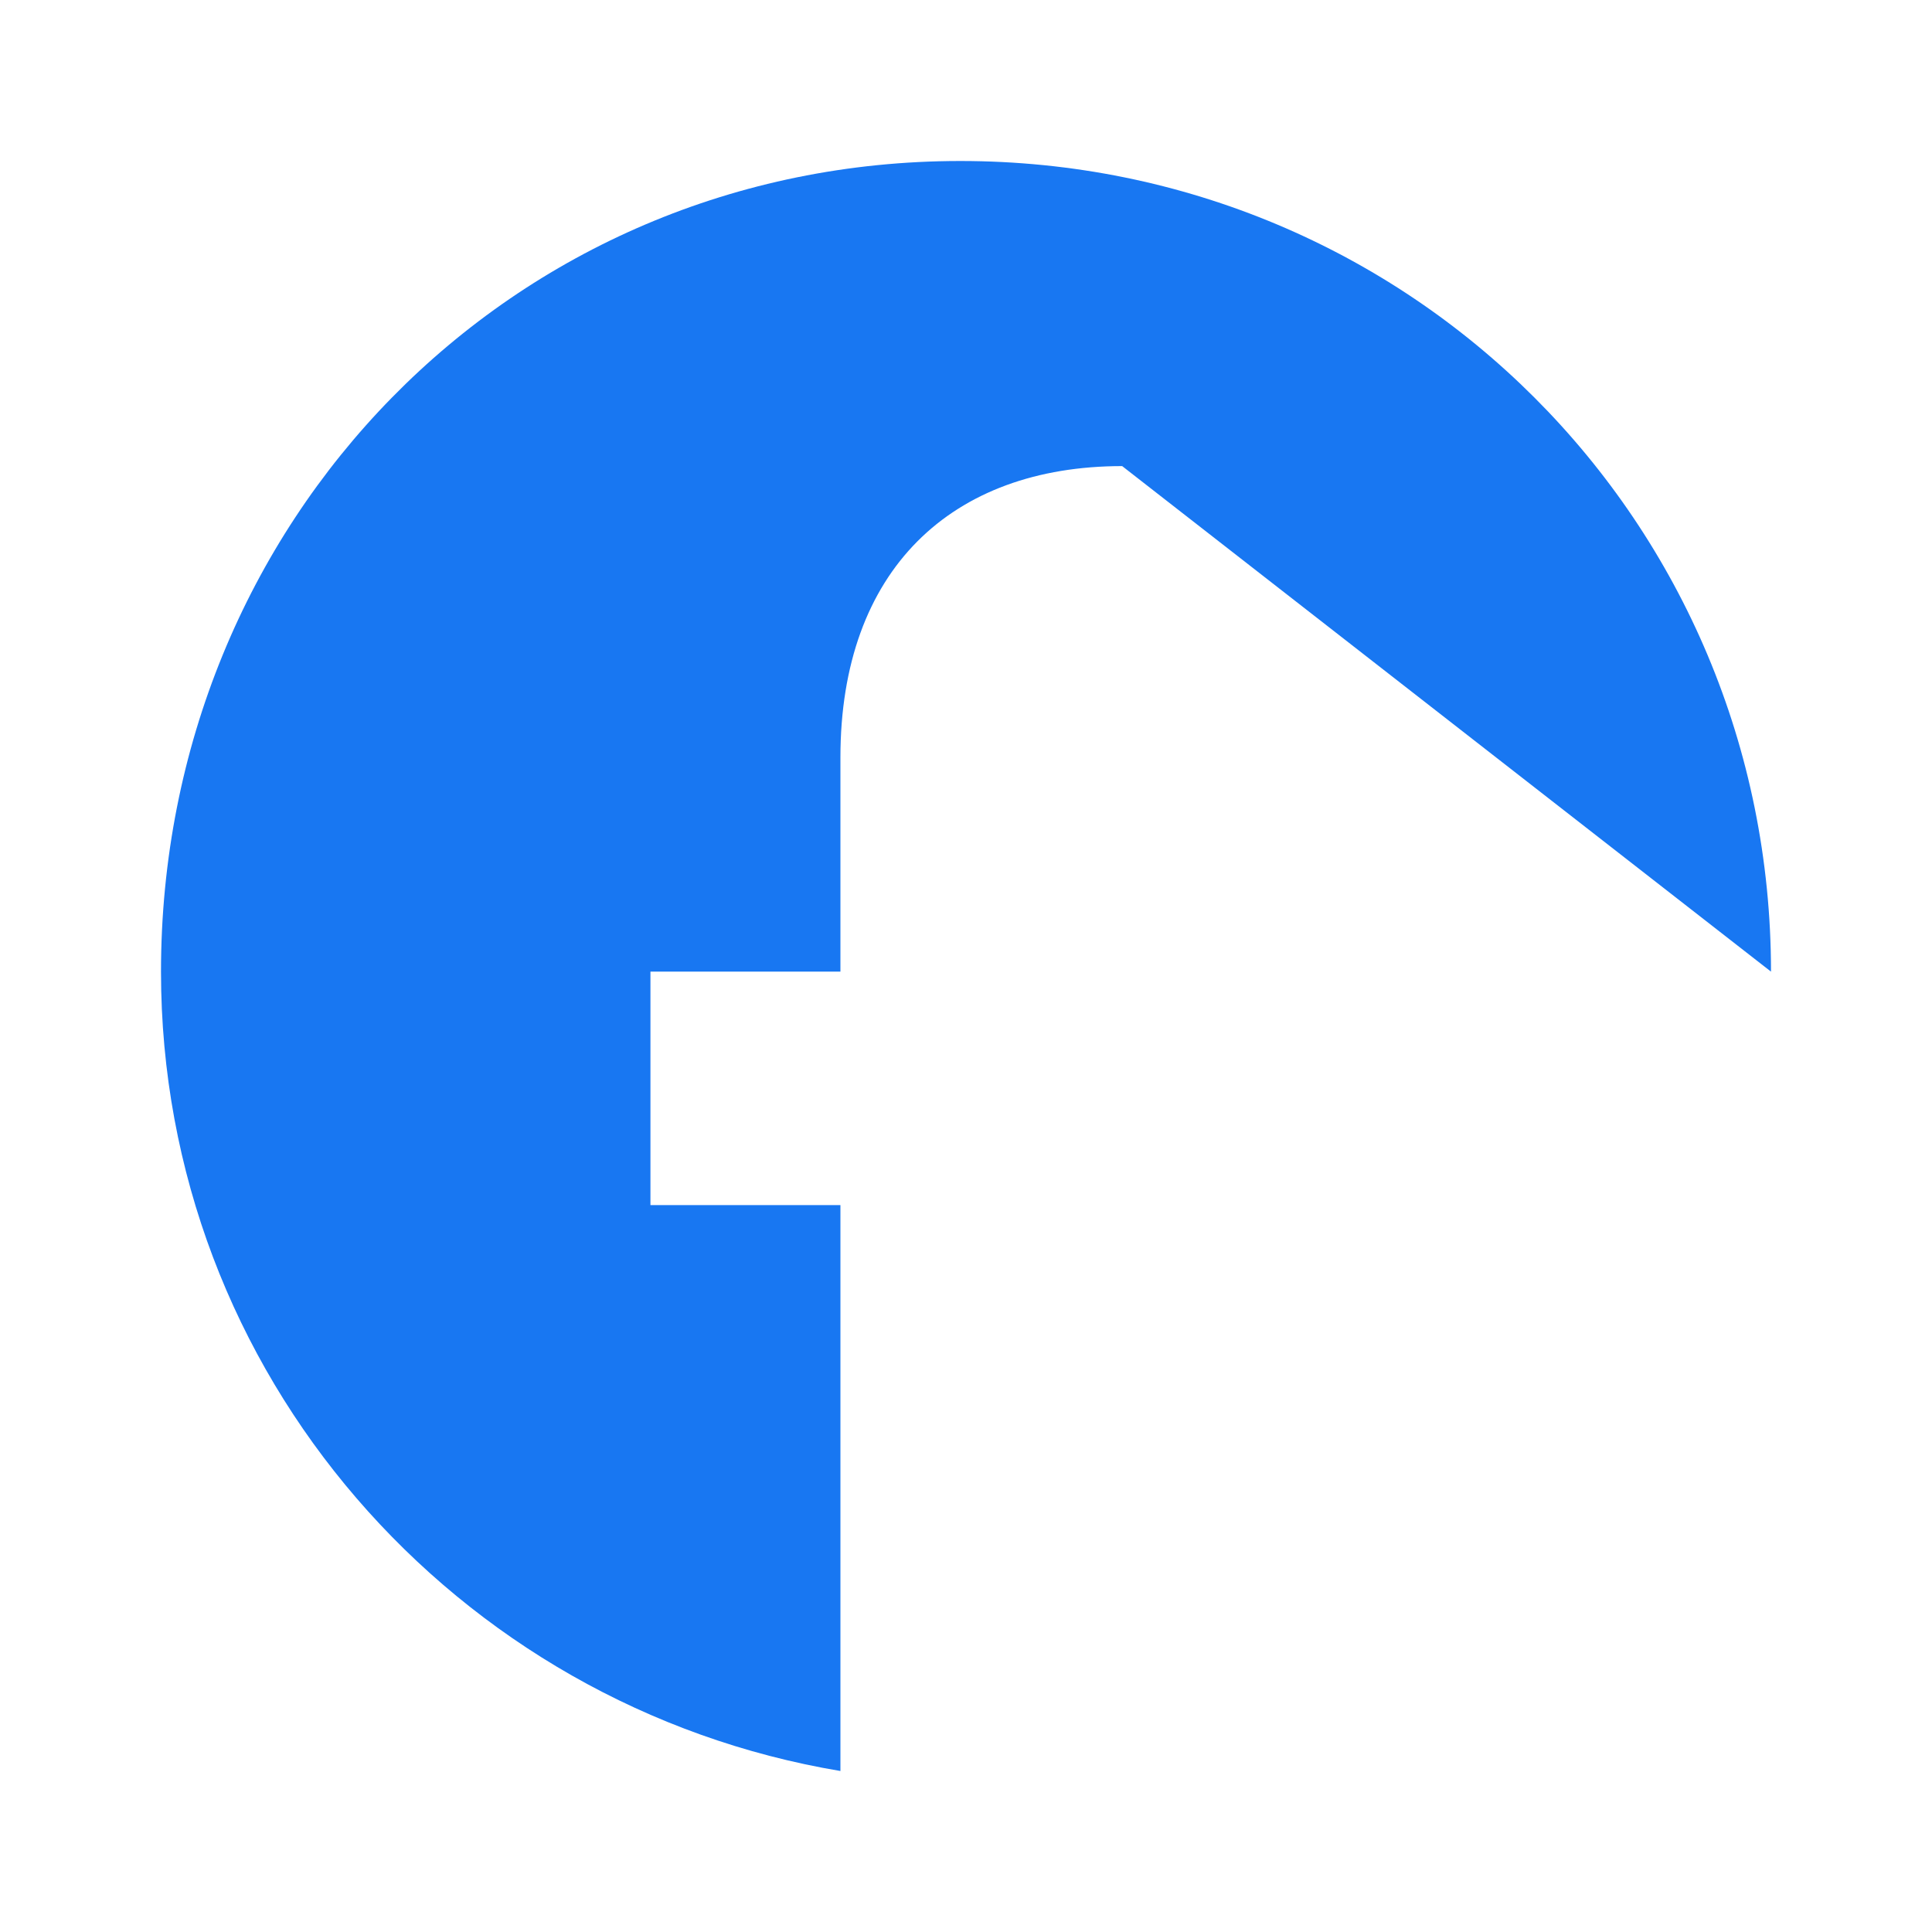 <svg xmlns="http://www.w3.org/2000/svg" viewBox="0 0 24 24" fill="#1877F2"><path d="M22 12.07C22 6.48 17.52 2 11.93 2S2 6.48 2 12.07c0 5 3.66 9.13 8.44 9.93v-7.03H8.08v-2.9h2.36V9.41c0-2.33 1.38-3.62 3.5-3.62. ,0 0 0"/></svg>